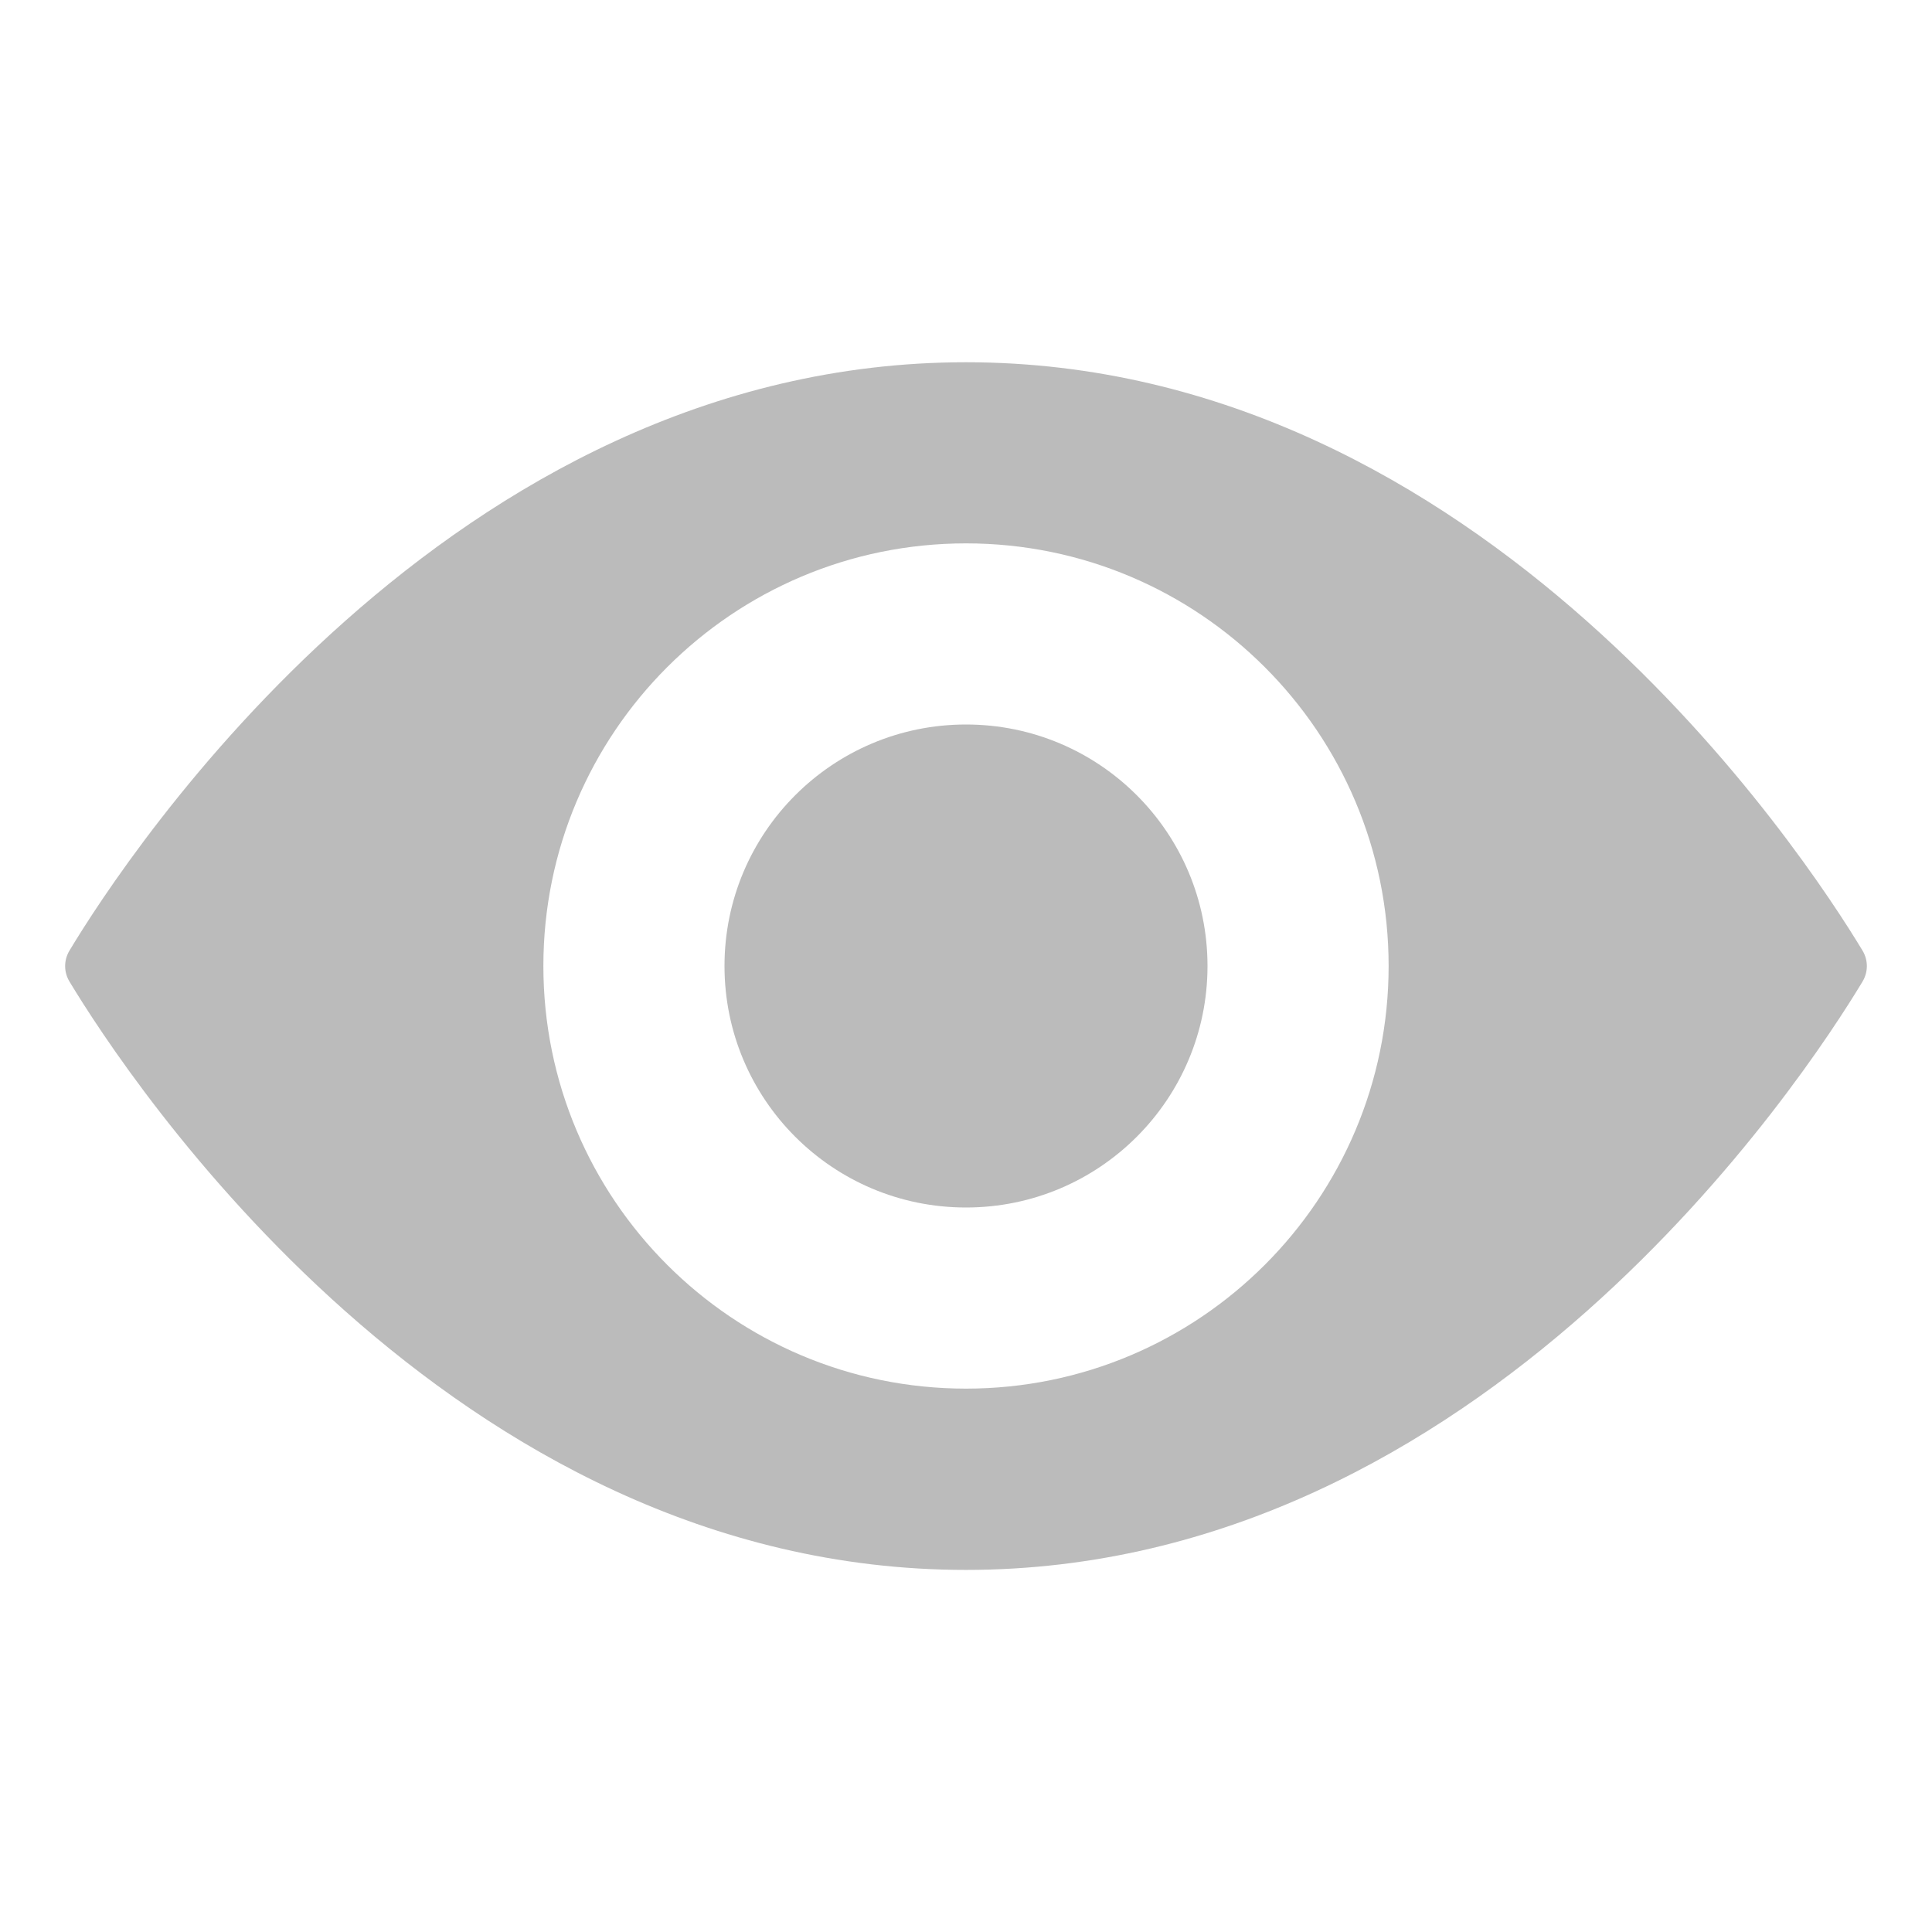 <svg xmlns="http://www.w3.org/2000/svg" width="24" height="24" viewBox="0 0 24 24" fill="none">
  <path d="M12 4.5C5.58 4.5 1.573 10.629 0.864 11.807C0.791 11.927 0.791 12.075 0.864 12.195C1.575 13.373 5.582 19.502 12 19.502C18.418 19.502 22.427 13.373 23.136 12.195C23.209 12.075 23.209 11.927 23.136 11.807C22.425 10.629 18.418 4.5 12 4.5ZM12 17.25C9.101 17.25 6.75 14.899 6.75 12C6.75 9.101 9.101 6.75 12 6.75C14.899 6.75 17.25 9.101 17.25 12C17.25 14.899 14.899 17.25 12 17.25Z" fill="#BBBBBB"/>
  <path d="M12 15C13.657 15 15 13.657 15 12C15 10.343 13.657 9 12 9C10.343 9 9 10.343 9 12C9 13.657 10.343 15 12 15Z" fill="#BBBBBB"/>
</svg>